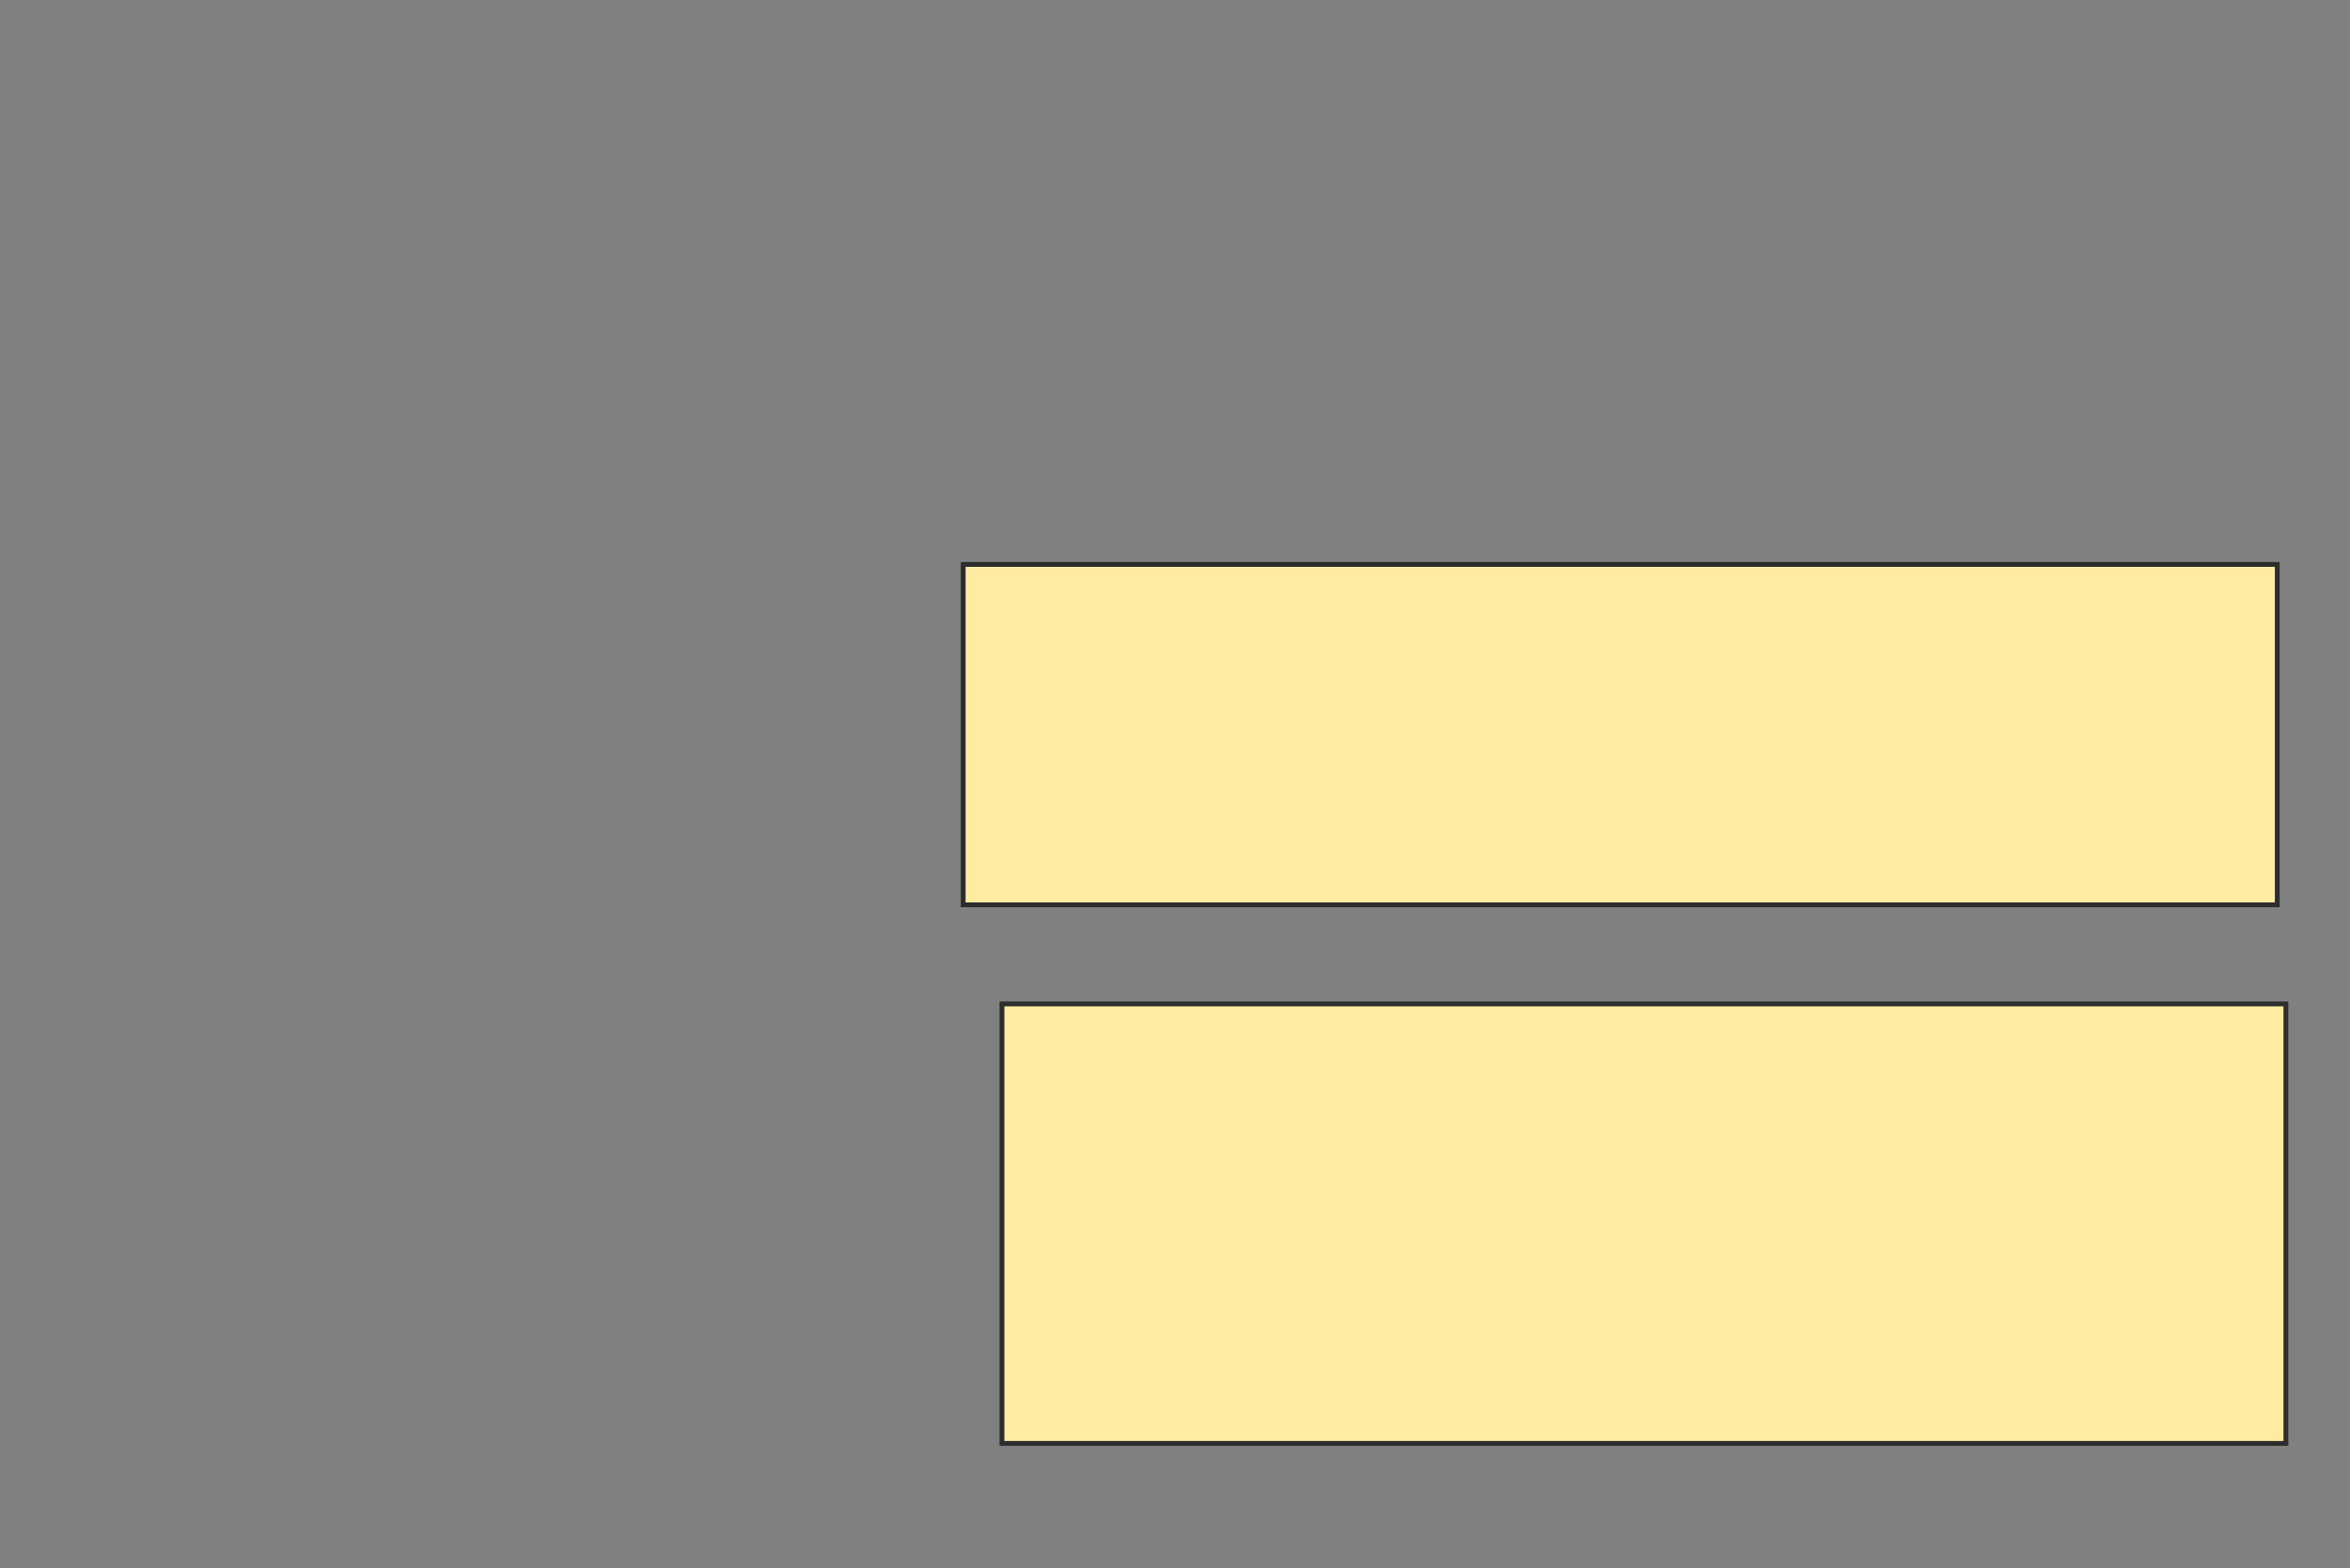 <svg height="325" width="487" xmlns="http://www.w3.org/2000/svg">
 <rect width="100%" height="100%" fill="#808080" stroke="none"/>
 <!-- Created with Image Occlusion Enhanced -->
 <g>
  <title>Labels</title>
 </g>
 <g>
  <title>Masks</title>
  <rect fill="#FFEBA2" height="70.536" id="f36bfced5d4a41e9b6f81df29b329ca1-oa-1" stroke="#2D2D2D" width="272.321" x="199.607" y="116.964"/>
  <rect fill="#FFEBA2" height="91.071" id="f36bfced5d4a41e9b6f81df29b329ca1-oa-2" stroke="#2D2D2D" width="266.071" x="207.643" y="208.036"/>
 </g>
</svg>